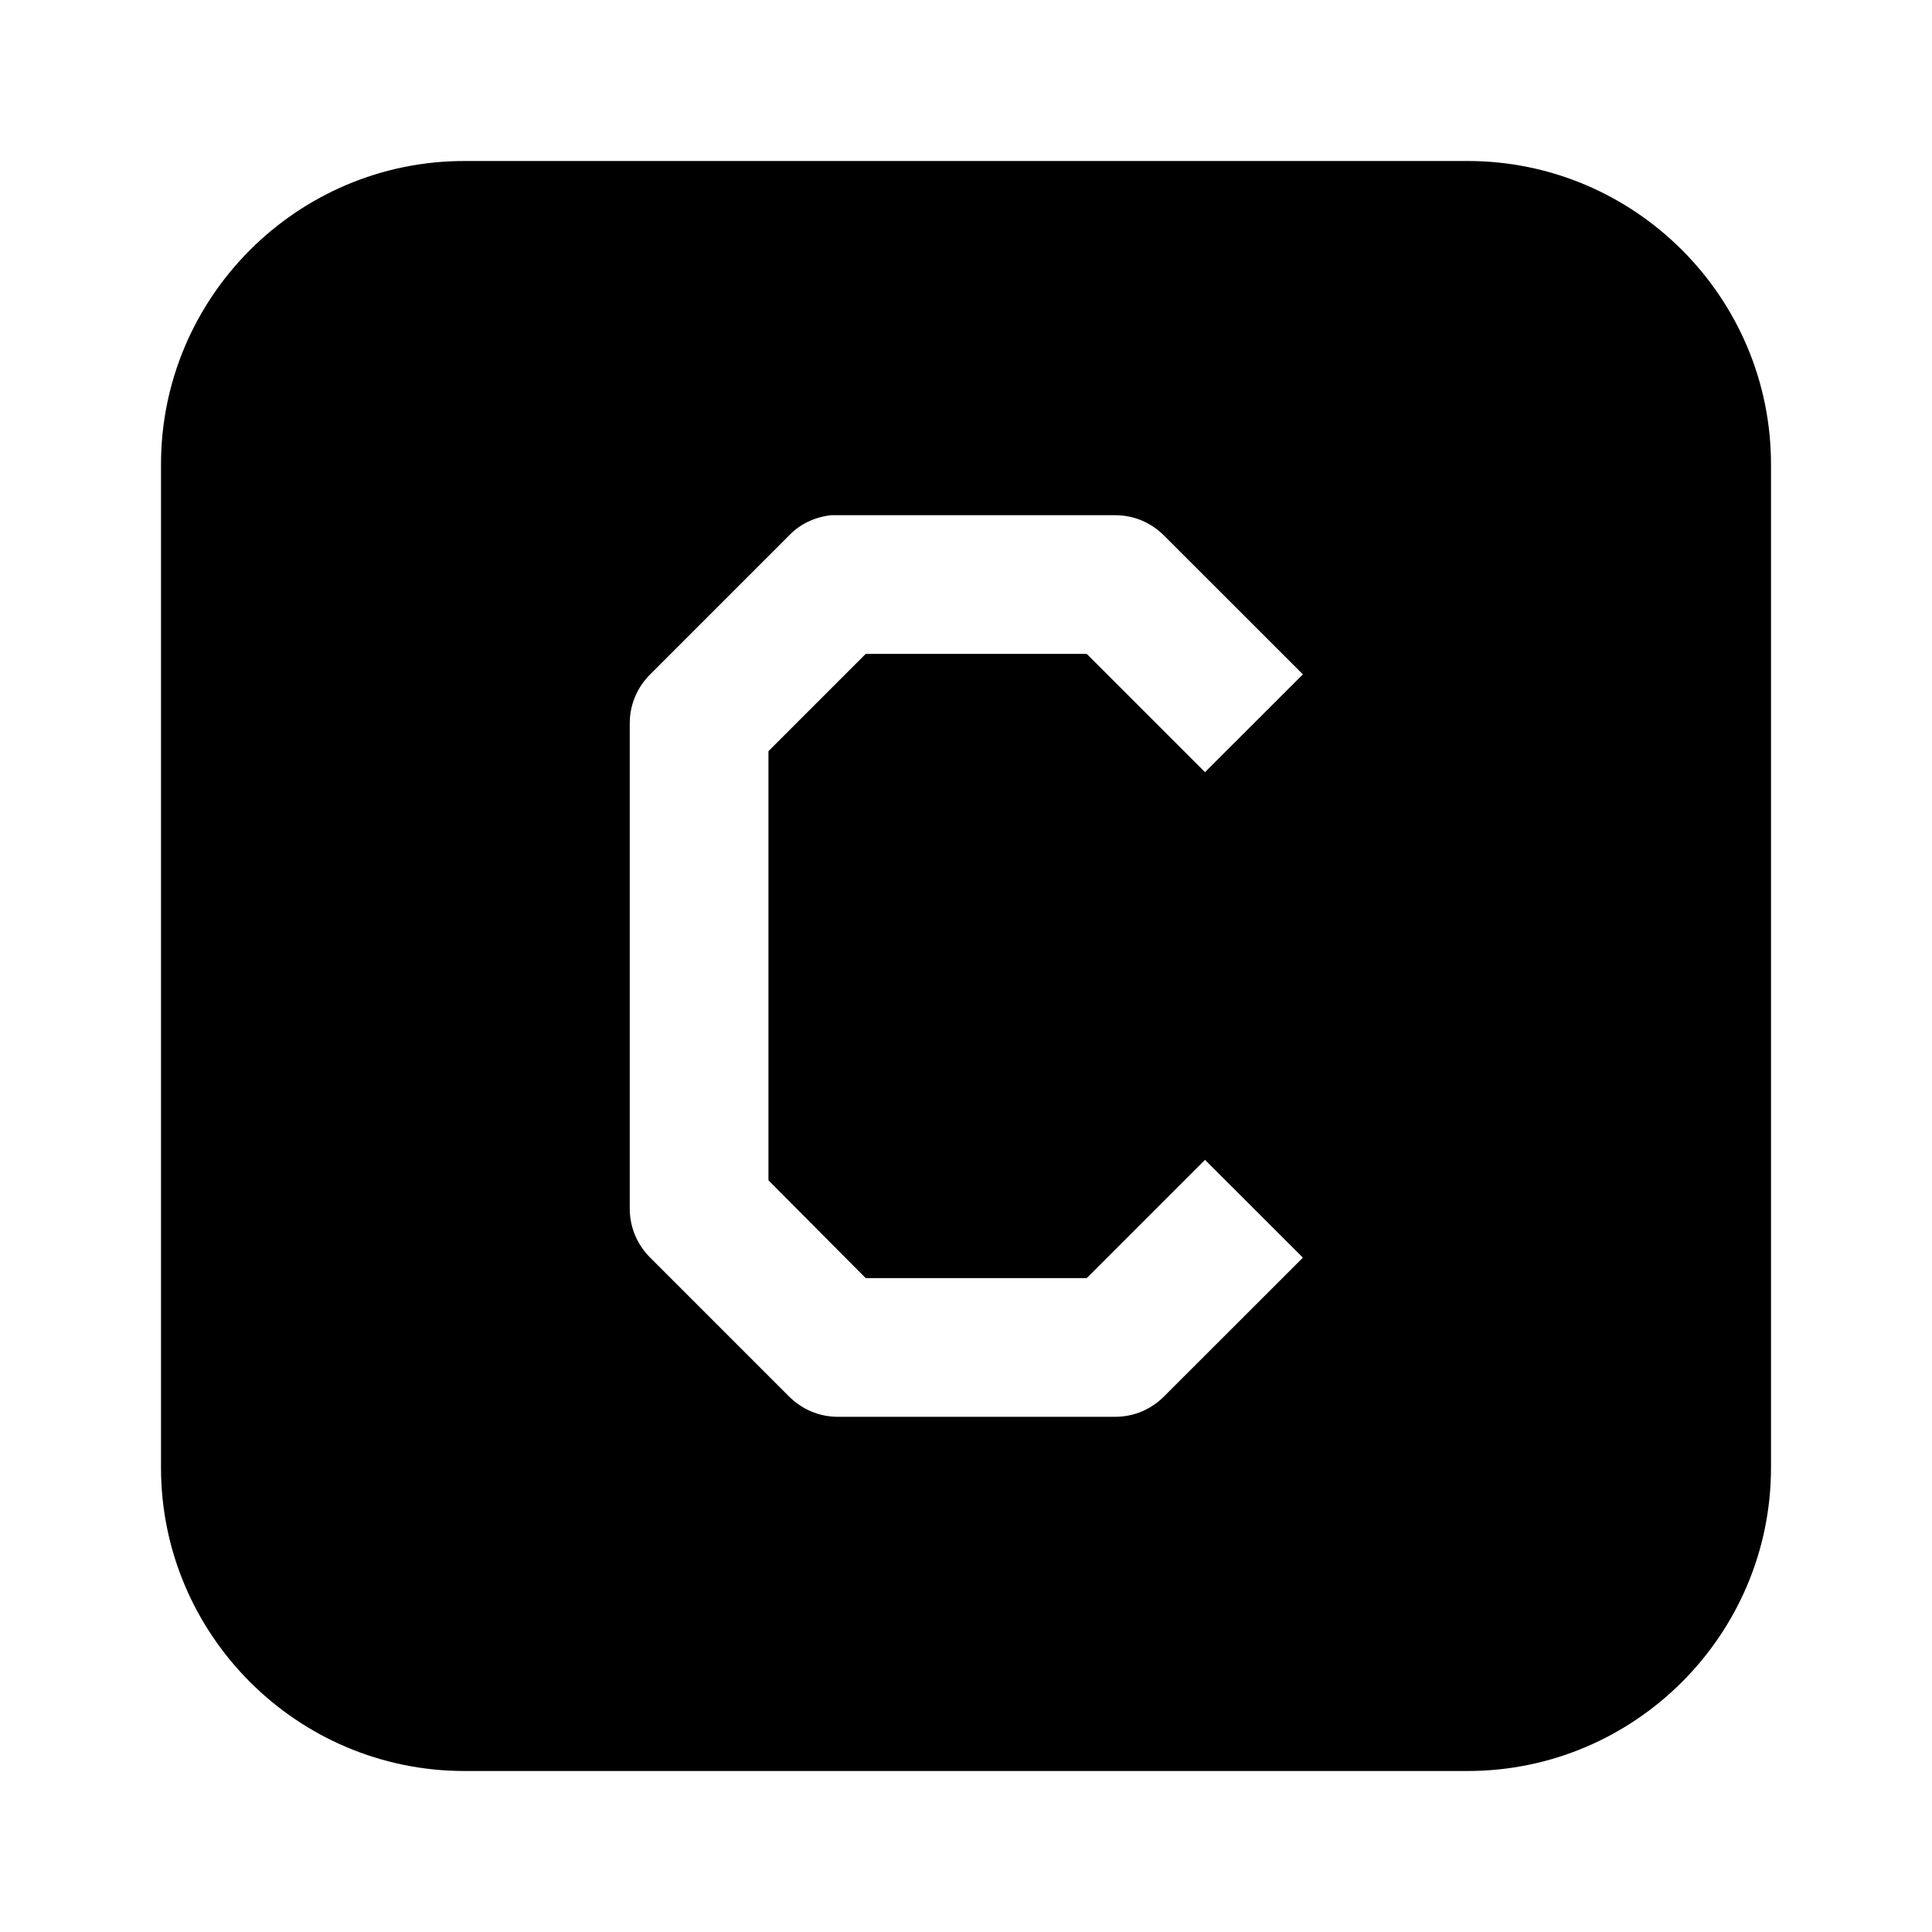 <svg viewBox="0 0 24 24" xmlns="http://www.w3.org/2000/svg">
  <path
    d="M18.231 2H5.769C3.692 2 2 3.692 2 5.769V18.231C2 20.308 3.692 22 5.769 22H18.231C20.308 22 22 20.308 22 18.231V5.769C22 3.692 20.308 2 18.231 2ZM10.754 15.877H13.5L14.969 14.408L16.185 15.623L14.461 17.346C14.3 17.508 14.085 17.6 13.854 17.6H10.408C10.177 17.6 9.962 17.508 9.8 17.346L8.077 15.623C7.915 15.461 7.823 15.246 7.823 15.015V8.985C7.823 8.754 7.915 8.538 8.077 8.377L9.8 6.654C9.938 6.508 10.123 6.423 10.323 6.4C10.354 6.4 10.377 6.4 10.408 6.4H13.854C14.085 6.4 14.3 6.492 14.461 6.654L16.185 8.377L14.969 9.592L13.5 8.123H10.754L9.546 9.331V14.662L10.754 15.877Z"
  />
</svg>
